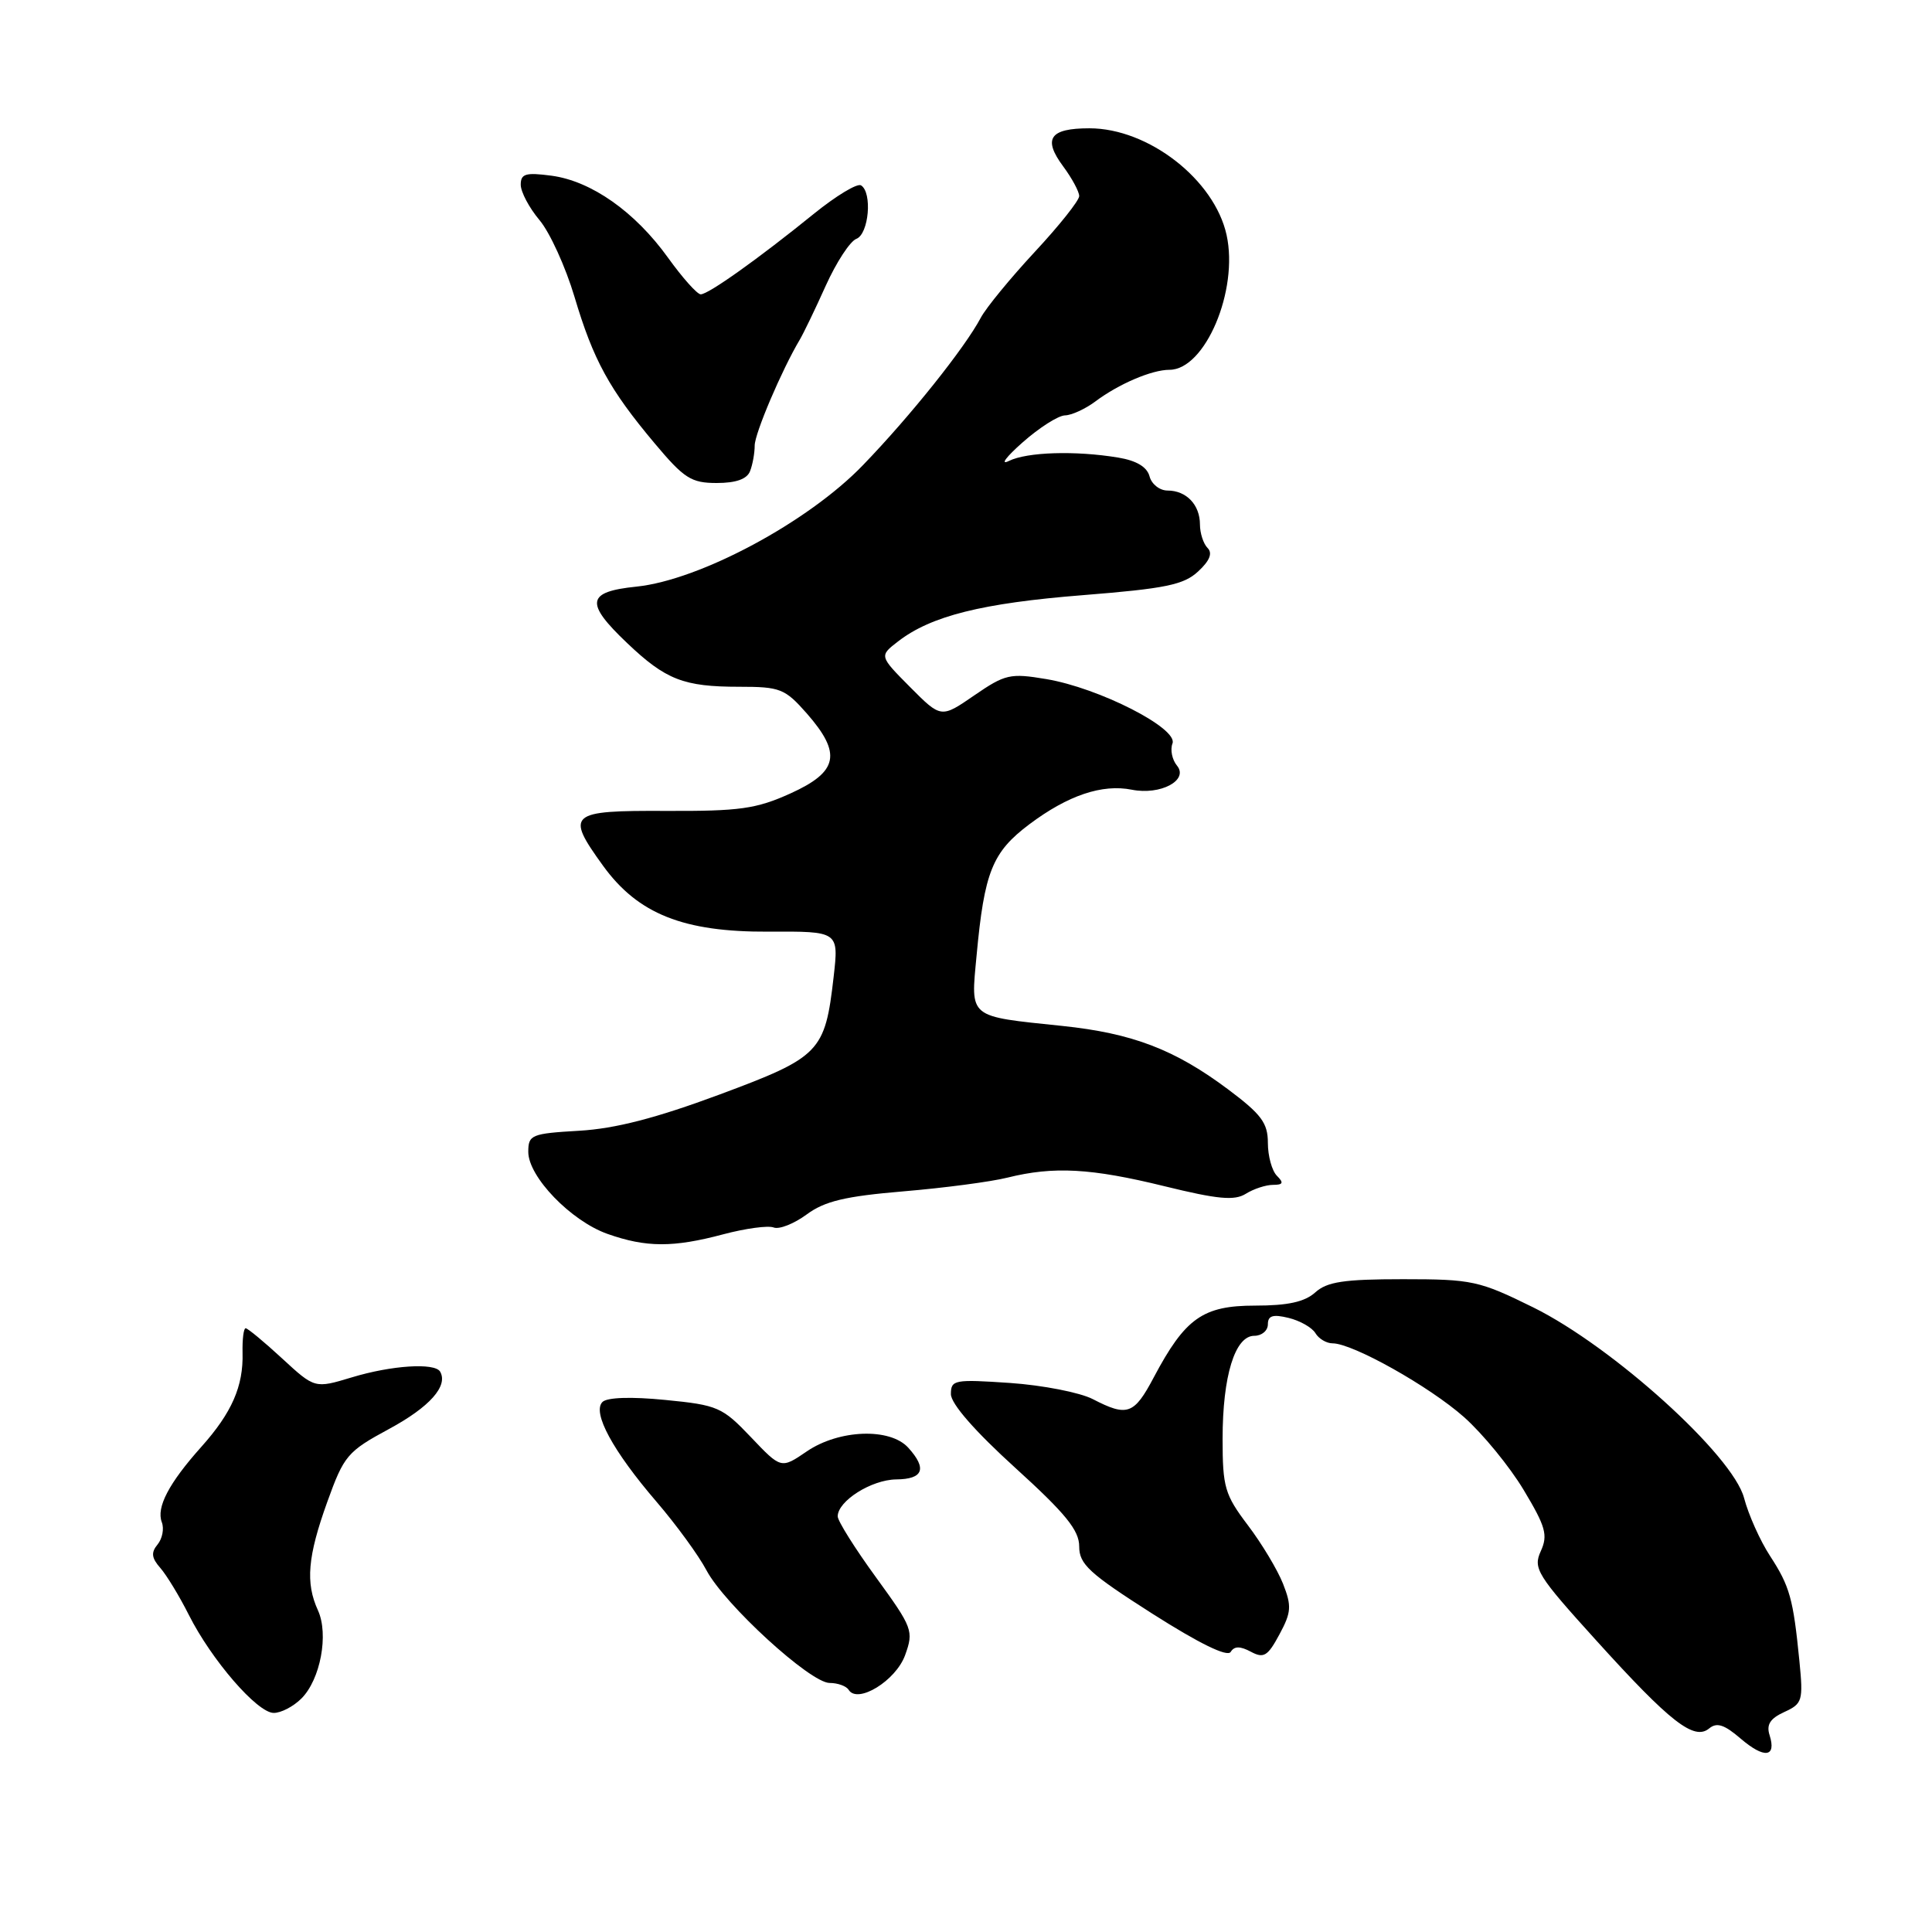 <?xml version="1.0" encoding="UTF-8" standalone="no"?>
<!DOCTYPE svg PUBLIC "-//W3C//DTD SVG 1.1//EN" "http://www.w3.org/Graphics/SVG/1.1/DTD/svg11.dtd" >
<svg xmlns="http://www.w3.org/2000/svg" xmlns:xlink="http://www.w3.org/1999/xlink" version="1.1" viewBox="0 0 256 256">
 <g >
 <path fill="currentColor"
d=" M 234.48 229.92 C 234.03 228.52 234.55 227.71 236.43 226.85 C 238.83 225.75 238.95 225.37 238.43 220.09 C 237.61 211.81 237.16 210.20 234.54 206.17 C 233.22 204.15 231.68 200.70 231.10 198.50 C 229.62 192.84 213.69 178.44 203.17 173.24 C 195.99 169.70 195.08 169.50 185.90 169.50 C 178.07 169.50 175.84 169.84 174.28 171.25 C 172.88 172.51 170.65 173.00 166.31 173.00 C 159.39 173.00 157.05 174.65 152.89 182.49 C 150.27 187.45 149.38 187.76 144.80 185.39 C 143.09 184.51 138.16 183.55 133.85 183.25 C 126.46 182.75 126.00 182.83 126.00 184.73 C 126.00 186.00 129.19 189.65 134.50 194.47 C 141.20 200.55 143.00 202.77 143.00 204.91 C 143.00 207.27 144.32 208.48 152.69 213.82 C 158.90 217.77 162.63 219.60 163.07 218.89 C 163.55 218.11 164.31 218.10 165.74 218.86 C 167.45 219.78 167.98 219.46 169.53 216.57 C 171.11 213.64 171.17 212.81 170.01 209.86 C 169.28 208.01 167.18 204.51 165.34 202.09 C 162.29 198.05 162.00 197.07 162.00 190.66 C 162.00 182.32 163.64 177.00 166.20 177.00 C 167.19 177.00 168.00 176.32 168.00 175.48 C 168.00 174.33 168.66 174.12 170.75 174.63 C 172.26 175.00 173.86 175.91 174.30 176.65 C 174.74 177.39 175.76 178.00 176.58 178.00 C 179.24 178.00 189.41 183.71 194.00 187.78 C 196.47 189.98 200.03 194.32 201.89 197.42 C 204.82 202.30 205.13 203.41 204.16 205.54 C 203.12 207.83 203.66 208.70 211.54 217.40 C 221.33 228.22 224.48 230.67 226.47 229.03 C 227.48 228.19 228.48 228.51 230.64 230.37 C 233.78 233.06 235.41 232.87 234.48 229.92 Z  M 39.94 225.06 C 42.46 222.54 43.58 216.56 42.13 213.38 C 40.46 209.73 40.76 206.25 43.37 199.00 C 45.58 192.86 46.03 192.33 51.56 189.34 C 56.93 186.44 59.41 183.65 58.32 181.75 C 57.61 180.54 51.88 180.91 46.61 182.51 C 41.71 183.99 41.71 183.99 37.38 180.00 C 35.00 177.80 32.82 176.00 32.55 176.00 C 32.28 176.00 32.10 177.46 32.14 179.25 C 32.26 183.68 30.72 187.19 26.69 191.70 C 22.37 196.53 20.69 199.74 21.44 201.70 C 21.77 202.56 21.51 203.88 20.88 204.65 C 19.99 205.72 20.08 206.44 21.25 207.77 C 22.08 208.72 23.79 211.53 25.03 214.00 C 28.03 219.95 34.06 226.93 36.25 226.97 C 37.21 226.99 38.87 226.13 39.94 225.06 Z  M 119.93 219.32 C 121.09 216.10 120.94 215.70 116.07 209.00 C 113.28 205.17 111.00 201.53 111.00 200.93 C 111.00 198.89 115.47 196.07 118.75 196.03 C 122.34 196.00 122.87 194.61 120.35 191.83 C 117.93 189.16 111.17 189.41 106.90 192.32 C 103.50 194.64 103.50 194.64 99.50 190.43 C 95.71 186.45 95.11 186.18 88.16 185.50 C 83.62 185.05 80.44 185.16 79.83 185.77 C 78.44 187.16 81.20 192.25 87.00 199.00 C 89.60 202.03 92.57 206.10 93.61 208.07 C 96.02 212.61 107.37 223.00 109.93 223.00 C 111.00 223.00 112.14 223.41 112.45 223.91 C 113.63 225.82 118.70 222.71 119.93 219.32 Z  M 95.84 163.55 C 98.78 162.77 101.79 162.36 102.52 162.65 C 103.26 162.93 105.22 162.15 106.89 160.92 C 109.27 159.16 111.99 158.51 119.71 157.86 C 125.09 157.41 131.30 156.59 133.50 156.04 C 139.61 154.52 144.57 154.79 154.30 157.18 C 161.38 158.92 163.58 159.12 165.08 158.18 C 166.12 157.53 167.74 157.00 168.69 157.00 C 170.02 157.00 170.13 156.73 169.20 155.80 C 168.54 155.14 168.00 153.18 168.00 151.44 C 168.00 148.80 167.14 147.65 162.72 144.34 C 155.66 139.06 150.04 136.91 140.75 135.94 C 128.19 134.63 128.62 134.98 129.40 126.64 C 130.43 115.52 131.48 112.91 136.41 109.21 C 141.52 105.38 146.04 103.86 149.97 104.64 C 153.77 105.40 157.56 103.38 155.95 101.44 C 155.31 100.66 155.04 99.34 155.36 98.51 C 156.13 96.51 145.62 91.15 138.62 89.98 C 133.86 89.18 133.19 89.33 129.10 92.14 C 124.70 95.17 124.70 95.17 120.60 91.05 C 116.50 86.92 116.50 86.92 119.00 84.99 C 123.37 81.61 130.14 79.92 143.50 78.86 C 154.44 77.99 156.86 77.49 158.76 75.72 C 160.29 74.31 160.70 73.30 160.01 72.61 C 159.46 72.06 159.00 70.65 159.00 69.50 C 159.00 66.89 157.20 65.00 154.71 65.00 C 153.66 65.00 152.59 64.15 152.32 63.12 C 151.99 61.87 150.59 61.03 148.16 60.63 C 142.49 59.69 136.09 59.89 133.68 61.08 C 132.48 61.67 133.30 60.56 135.50 58.62 C 137.70 56.67 140.23 55.06 141.12 55.04 C 142.00 55.02 143.80 54.19 145.12 53.21 C 148.22 50.88 152.61 49.00 154.96 49.00 C 159.68 49.00 164.14 38.48 162.53 31.14 C 160.92 23.80 152.17 17.00 144.35 17.00 C 139.09 17.00 138.15 18.37 140.88 22.05 C 142.05 23.63 143.00 25.40 143.00 25.98 C 143.00 26.57 140.35 29.90 137.11 33.38 C 133.88 36.86 130.66 40.78 129.96 42.10 C 127.86 46.07 120.64 55.12 114.36 61.62 C 107.10 69.17 92.75 76.86 84.34 77.73 C 77.71 78.41 77.47 79.86 83.11 85.22 C 88.22 90.08 90.59 91.00 97.96 91.00 C 103.38 91.00 104.01 91.25 106.90 94.53 C 111.57 99.86 111.08 102.26 104.75 105.13 C 100.19 107.19 98.01 107.49 88.25 107.45 C 75.35 107.39 74.90 107.79 79.91 114.72 C 84.54 121.11 90.56 123.51 101.83 123.45 C 111.15 123.40 111.15 123.40 110.46 129.45 C 109.32 139.41 108.68 140.07 95.32 145.04 C 86.92 148.16 81.54 149.55 76.75 149.83 C 70.40 150.20 70.00 150.37 70.00 152.63 C 70.00 155.93 75.66 161.79 80.50 163.50 C 85.62 165.31 89.20 165.32 95.84 163.55 Z  M 99.39 62.42 C 99.73 61.55 100.00 60.03 100.00 59.04 C 100.00 57.44 103.60 48.99 105.98 45.00 C 106.47 44.17 108.02 40.97 109.41 37.87 C 110.81 34.77 112.63 31.97 113.47 31.65 C 115.13 31.01 115.61 25.50 114.09 24.56 C 113.59 24.25 110.78 25.95 107.84 28.33 C 100.51 34.27 93.87 39.00 92.85 39.00 C 92.38 39.00 90.43 36.81 88.51 34.14 C 84.14 28.06 78.36 23.99 73.07 23.28 C 69.66 22.83 69.00 23.02 69.00 24.47 C 69.00 25.43 70.12 27.54 71.49 29.17 C 72.86 30.80 74.94 35.37 76.12 39.32 C 78.62 47.72 80.73 51.58 86.75 58.75 C 90.65 63.40 91.59 64.00 94.97 64.00 C 97.53 64.00 98.99 63.48 99.39 62.42 Z "/>
</g>
</svg>